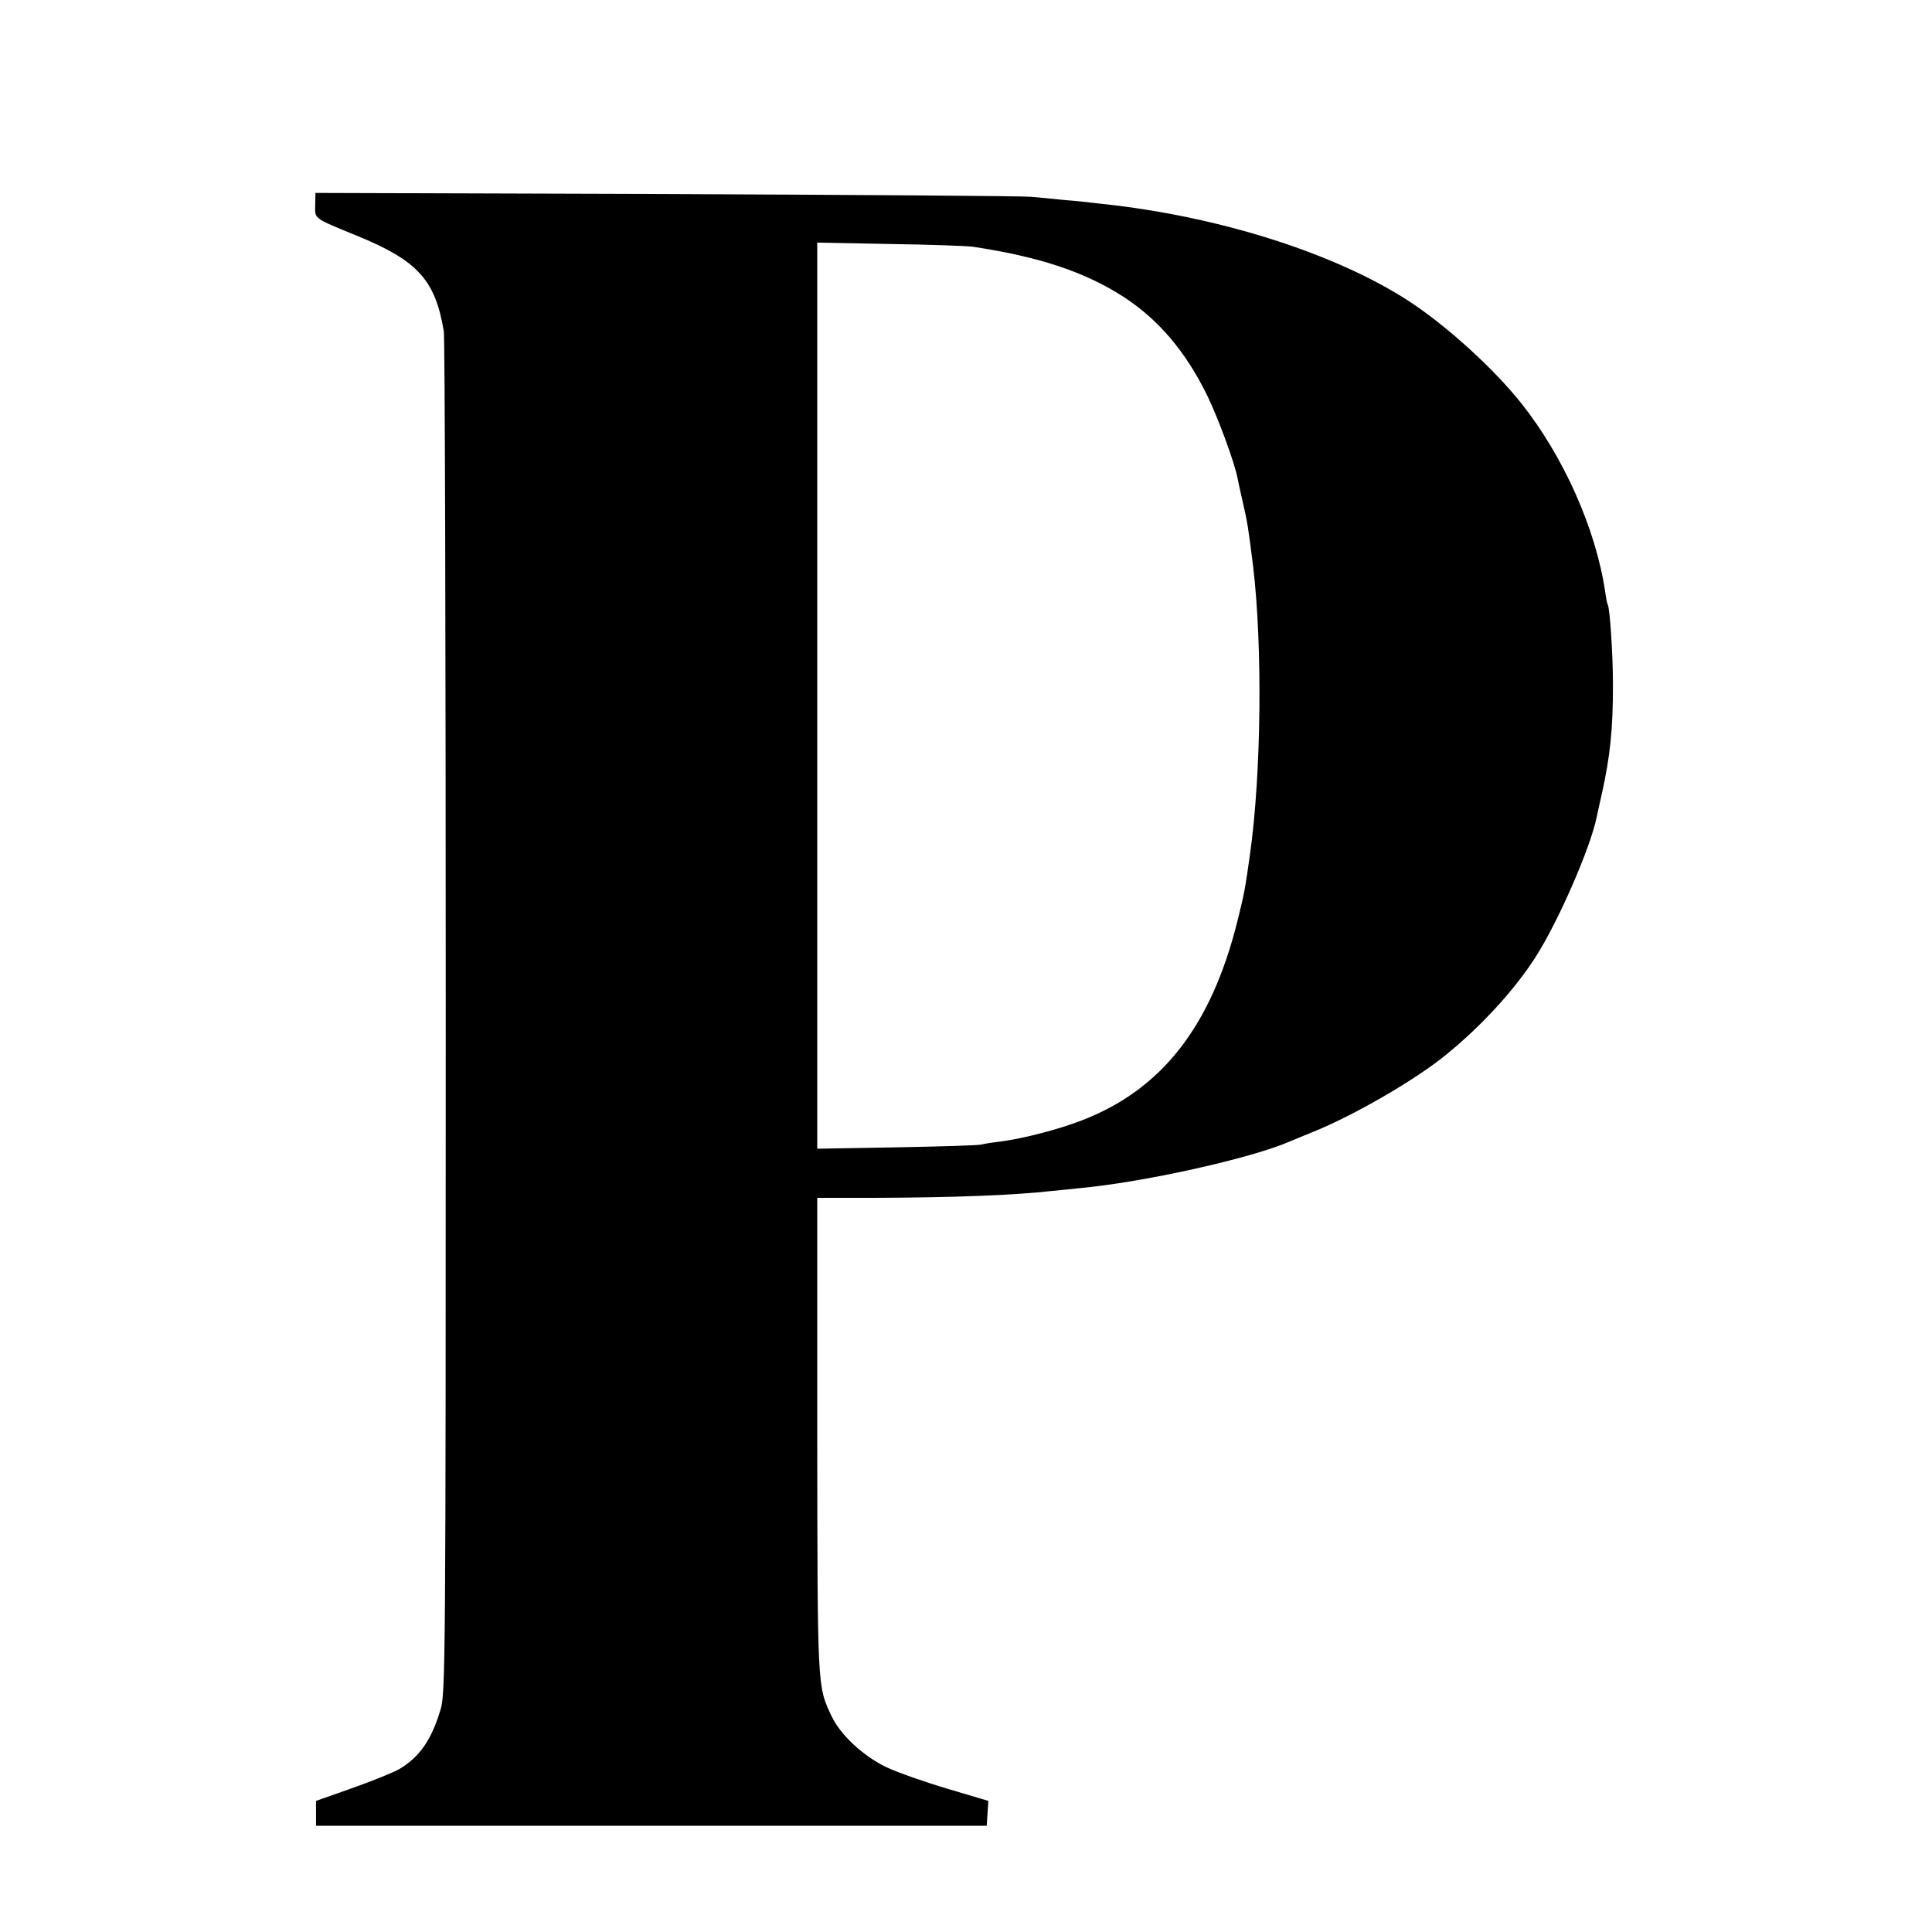 <?xml version="1.0" standalone="no"?>
<!DOCTYPE svg PUBLIC "-//W3C//DTD SVG 20010904//EN"
 "http://www.w3.org/TR/2001/REC-SVG-20010904/DTD/svg10.dtd">
<svg version="1.0" xmlns="http://www.w3.org/2000/svg"
 width="700pt" height="700pt" viewBox="0 0 700 700"
 preserveAspectRatio="xMidYMid meet">
<g transform="translate(0,700) scale(0.1,-0.1)"
fill="#000000" stroke="none">
<path d="M1142 6257 c-1 -51 -8 -46 151 -111 220 -90 284 -160 315 -346 4 -19
7 -1137 7 -2485 0 -2345 -1 -2453 -19 -2510 -33 -109 -75 -170 -148 -214 -20
-12 -97 -43 -170 -69 l-133 -47 0 -45 0 -45 1215 0 1215 0 3 45 3 45 -148 44
c-81 24 -181 59 -221 78 -84 40 -167 117 -199 185 -52 110 -51 97 -52 1019 l0
859 207 0 c281 1 503 9 644 25 29 3 73 7 98 10 232 21 624 108 765 170 17 7
55 23 85 35 148 60 369 188 480 279 129 105 248 235 324 354 82 128 198 394
221 506 2 9 10 48 19 86 30 136 40 231 40 395 0 106 -11 277 -19 290 -2 3 -6
23 -9 45 -34 230 -152 493 -305 685 -102 128 -276 285 -411 372 -258 166 -657
295 -1060 344 -30 3 -66 8 -80 9 -14 2 -59 7 -100 10 -41 4 -97 10 -125 12
-27 3 -622 7 -1321 10 l-1271 4 -1 -44z m2383 -151 c240 -36 405 -91 545 -181
128 -83 226 -199 304 -358 41 -85 99 -243 110 -300 2 -12 11 -51 19 -87 16
-68 20 -93 37 -230 35 -289 30 -755 -11 -1045 -18 -128 -20 -139 -45 -240 -95
-383 -274 -613 -566 -725 -83 -32 -209 -65 -293 -76 -27 -3 -59 -8 -70 -11
-11 -3 -149 -7 -307 -10 l-287 -5 0 1641 0 1642 262 -5 c144 -2 280 -7 302
-10z"/>
</g>
</svg>
